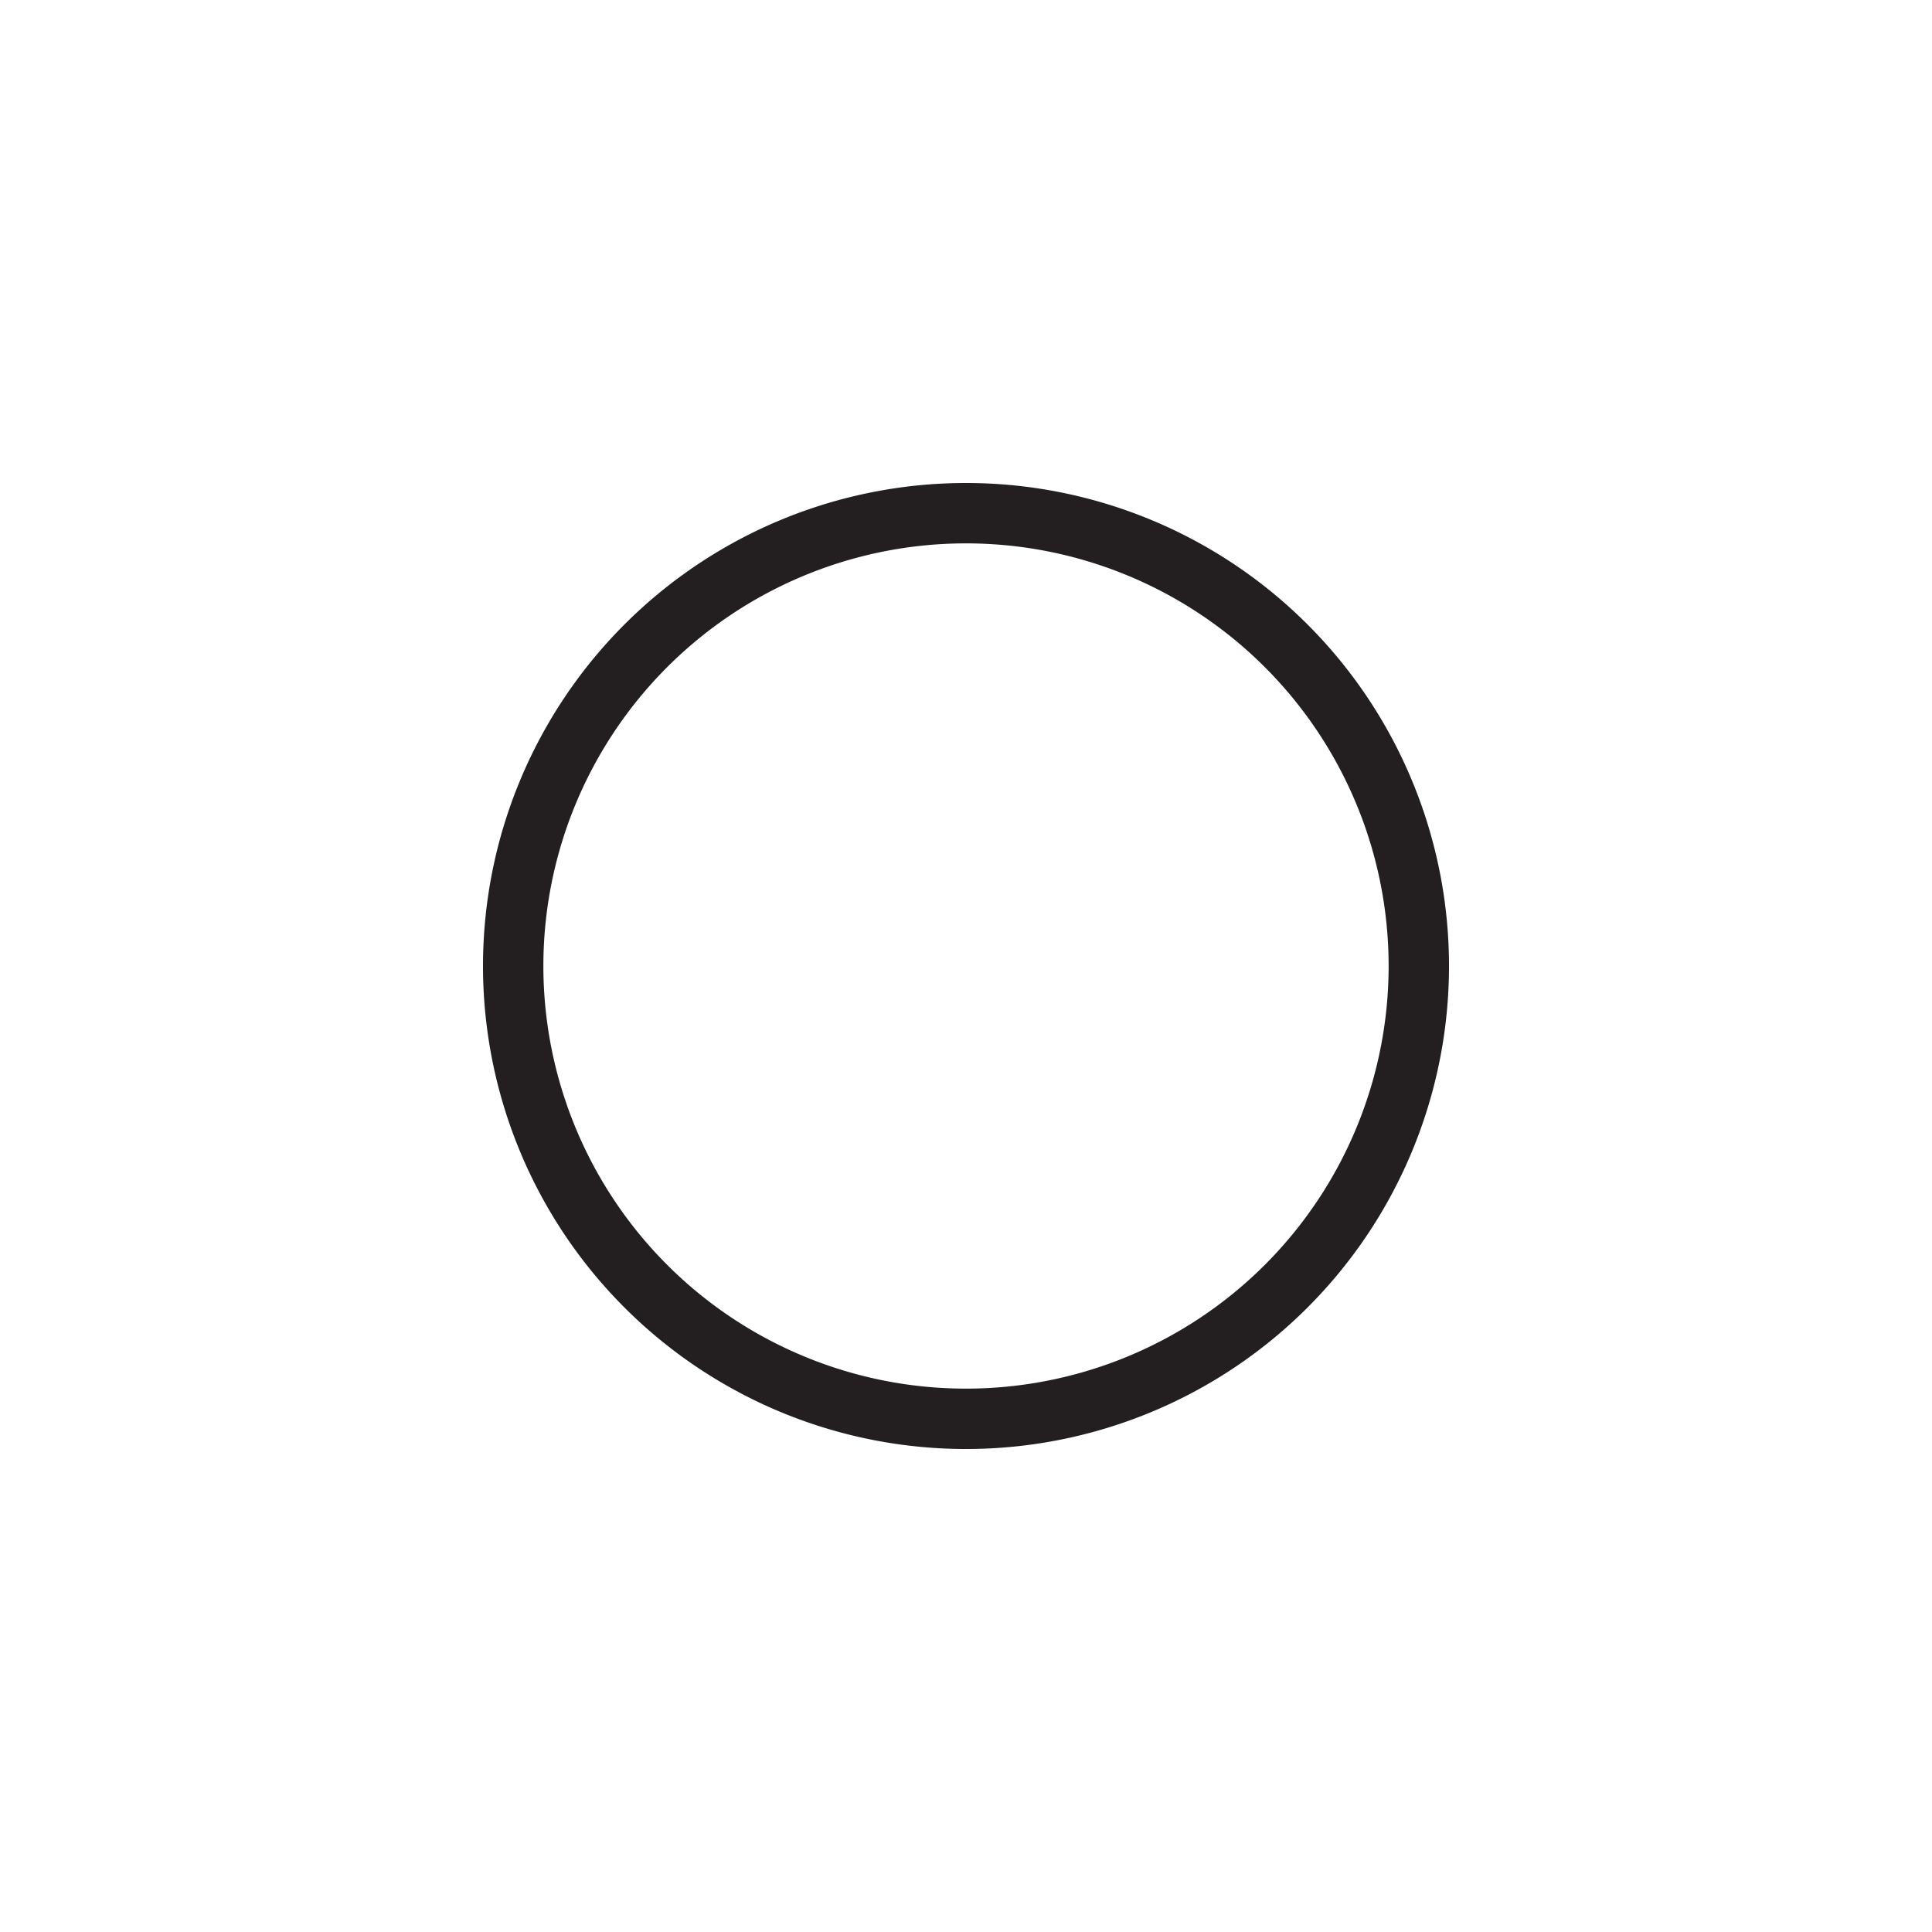 <svg id="Layer_1" data-name="Layer 1" xmlns="http://www.w3.org/2000/svg" viewBox="0 0 32 32"><defs><style>.cls-1{fill:#231f20;}</style></defs><title>Artboard 90</title><path class="cls-1" d="M16,24a8,8,0,1,0-8-8A8,8,0,0,0,16,24ZM16,9a7,7,0,1,1-7,7A7,7,0,0,1,16,9Z"/></svg>
